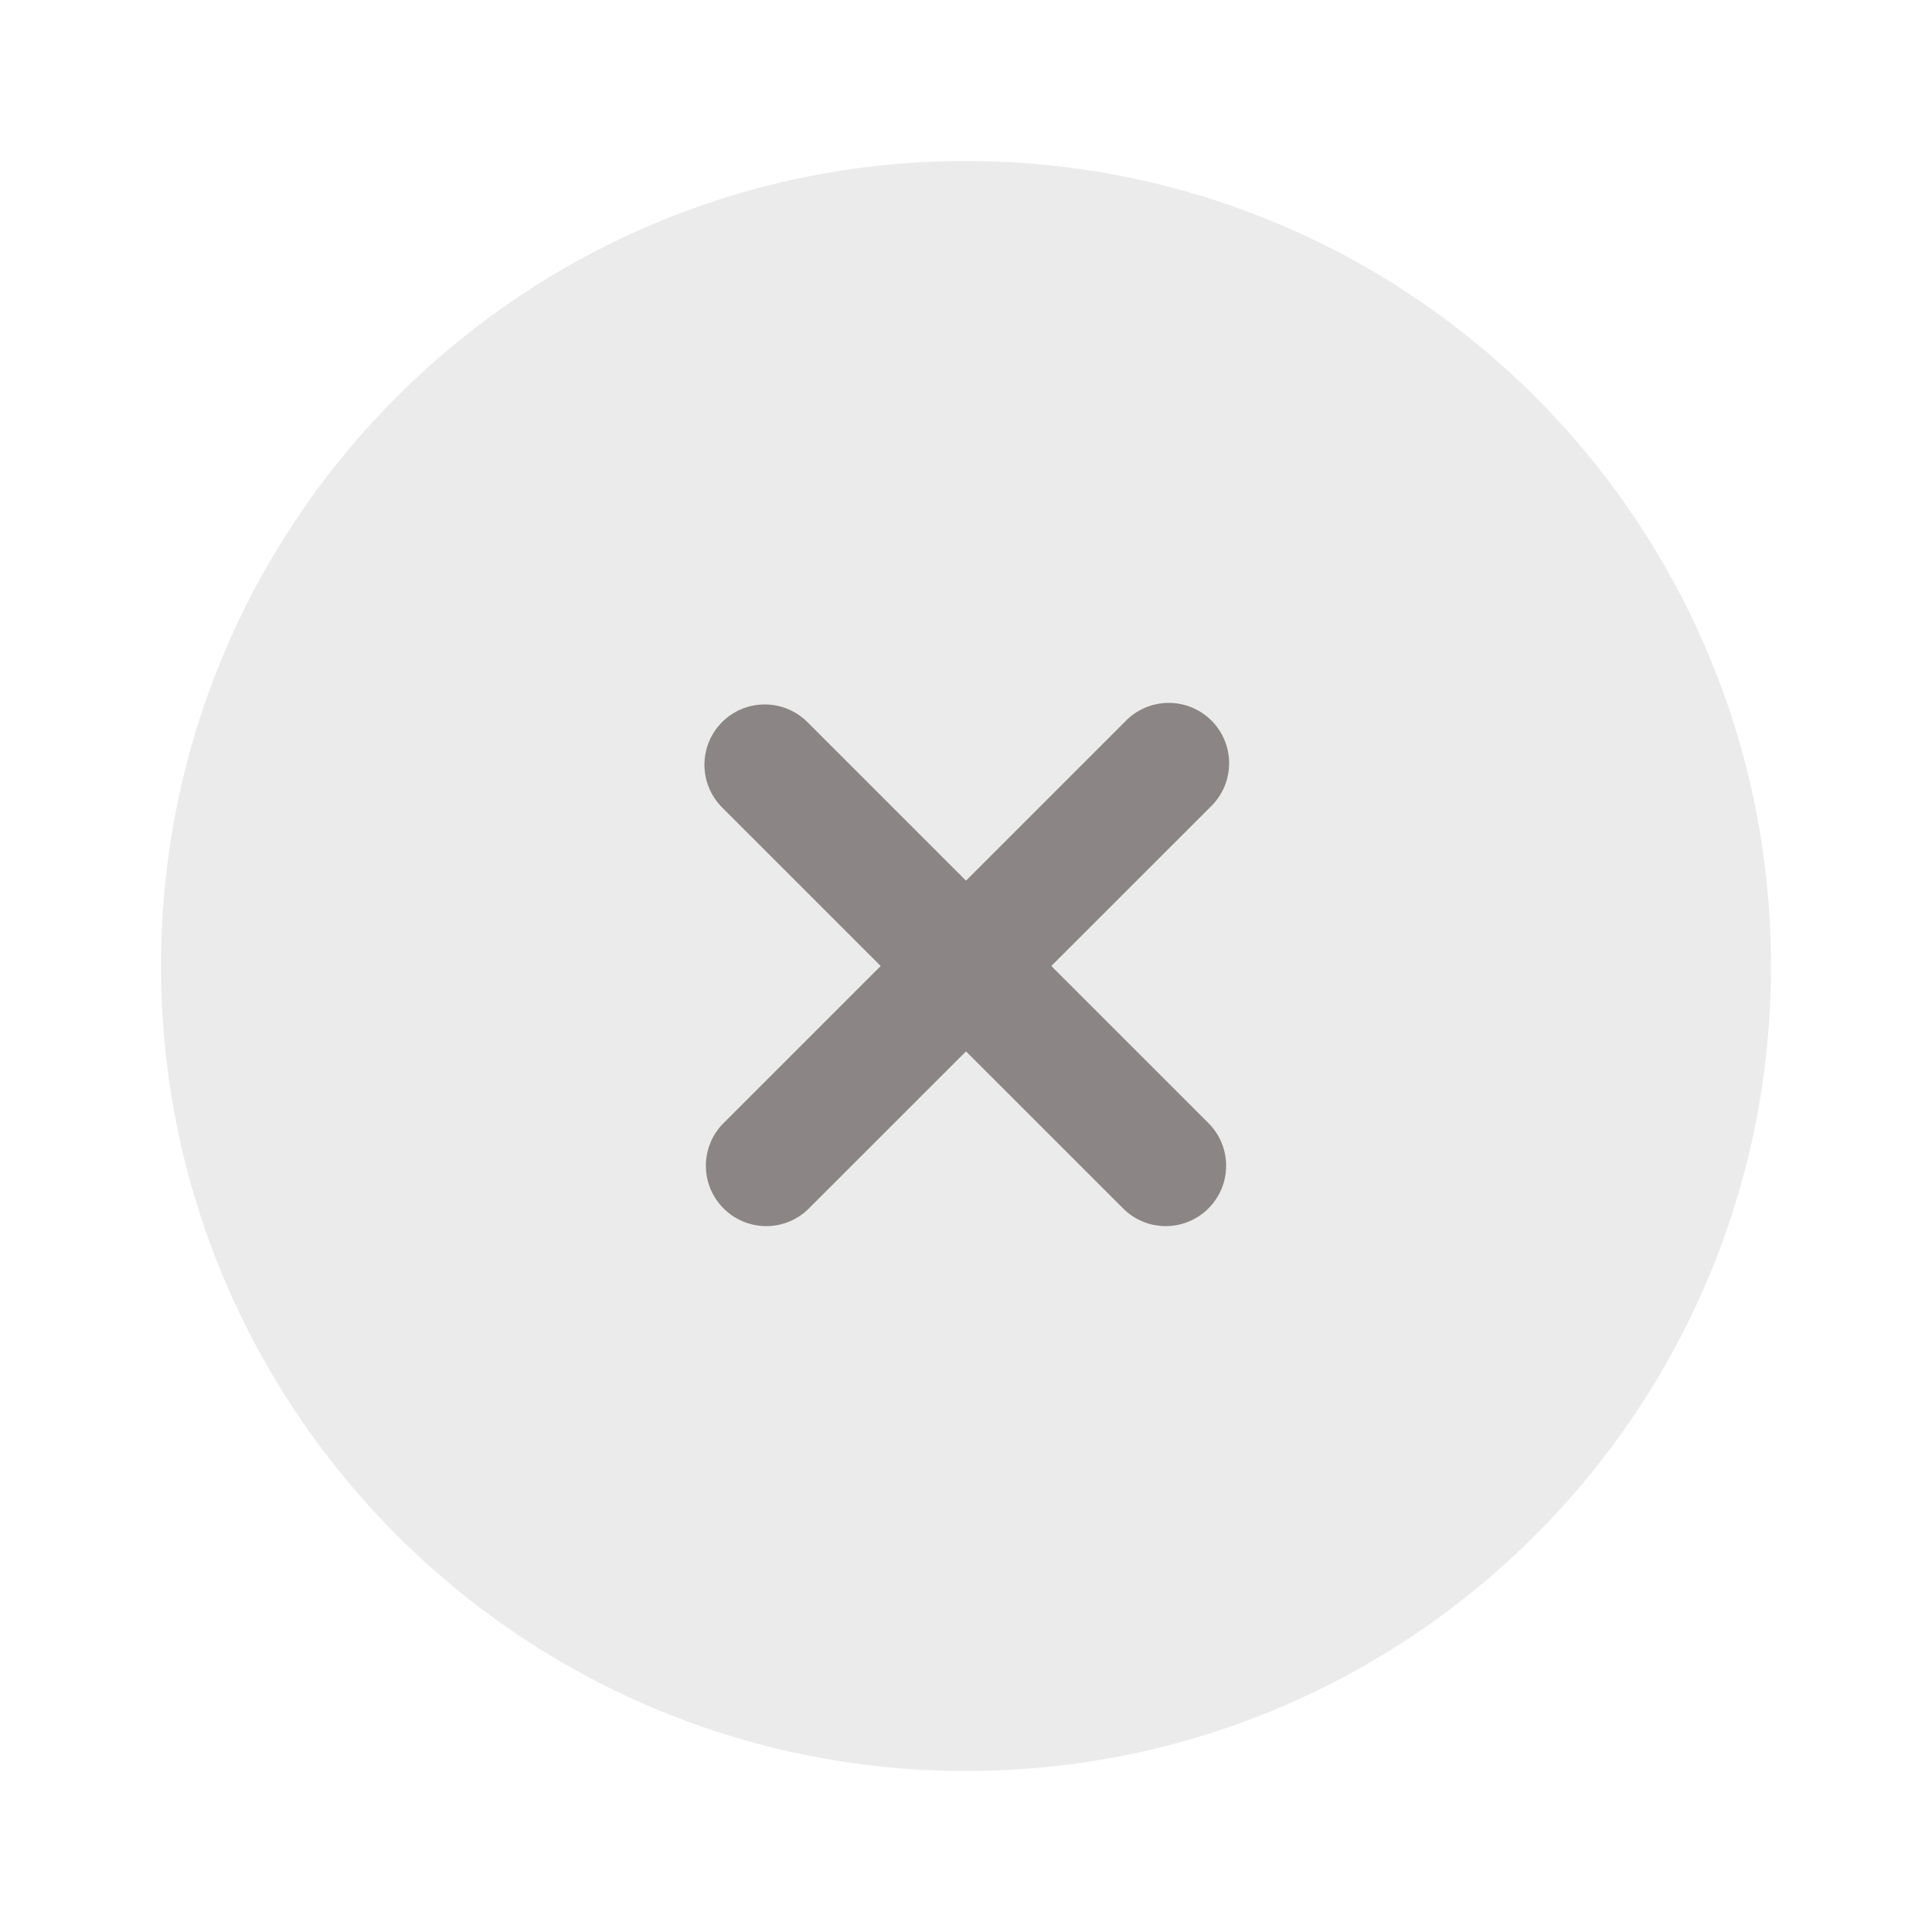 <svg width="44" height="44" viewBox="0 0 44 44" fill="none" xmlns="http://www.w3.org/2000/svg">
<g id="solar:close-circle-bold-duotone">
<g id="Group">
<path id="Vector" opacity="0.5" d="M40.333 22C40.333 32.126 32.126 40.333 22 40.333C11.874 40.333 3.667 32.126 3.667 22C3.667 11.875 11.874 3.667 22 3.667C32.126 3.667 40.333 11.875 40.333 22Z" fill="#D9D9D9"/>
<path id="Vector_2" d="M16.445 16.445C16.703 16.188 17.052 16.043 17.417 16.043C17.781 16.043 18.131 16.188 18.388 16.445L22 20.057L25.612 16.445C25.738 16.31 25.889 16.202 26.058 16.127C26.227 16.052 26.409 16.011 26.593 16.008C26.778 16.005 26.961 16.038 27.133 16.108C27.304 16.177 27.459 16.28 27.59 16.41C27.721 16.541 27.823 16.696 27.893 16.868C27.962 17.039 27.996 17.222 27.992 17.407C27.989 17.591 27.949 17.773 27.874 17.942C27.798 18.111 27.69 18.263 27.555 18.389L23.943 22L27.555 25.612C27.798 25.872 27.93 26.217 27.924 26.573C27.918 26.93 27.773 27.27 27.521 27.521C27.269 27.773 26.93 27.918 26.573 27.924C26.217 27.93 25.872 27.798 25.612 27.555L22 23.944L18.388 27.555C18.128 27.798 17.783 27.93 17.427 27.924C17.07 27.918 16.731 27.773 16.479 27.521C16.227 27.27 16.082 26.93 16.076 26.573C16.07 26.217 16.202 25.872 16.445 25.612L20.057 22L16.445 18.389C16.188 18.131 16.043 17.781 16.043 17.417C16.043 17.052 16.188 16.703 16.445 16.445Z" fill="#8B8585"/>
</g>
</g>
</svg>
